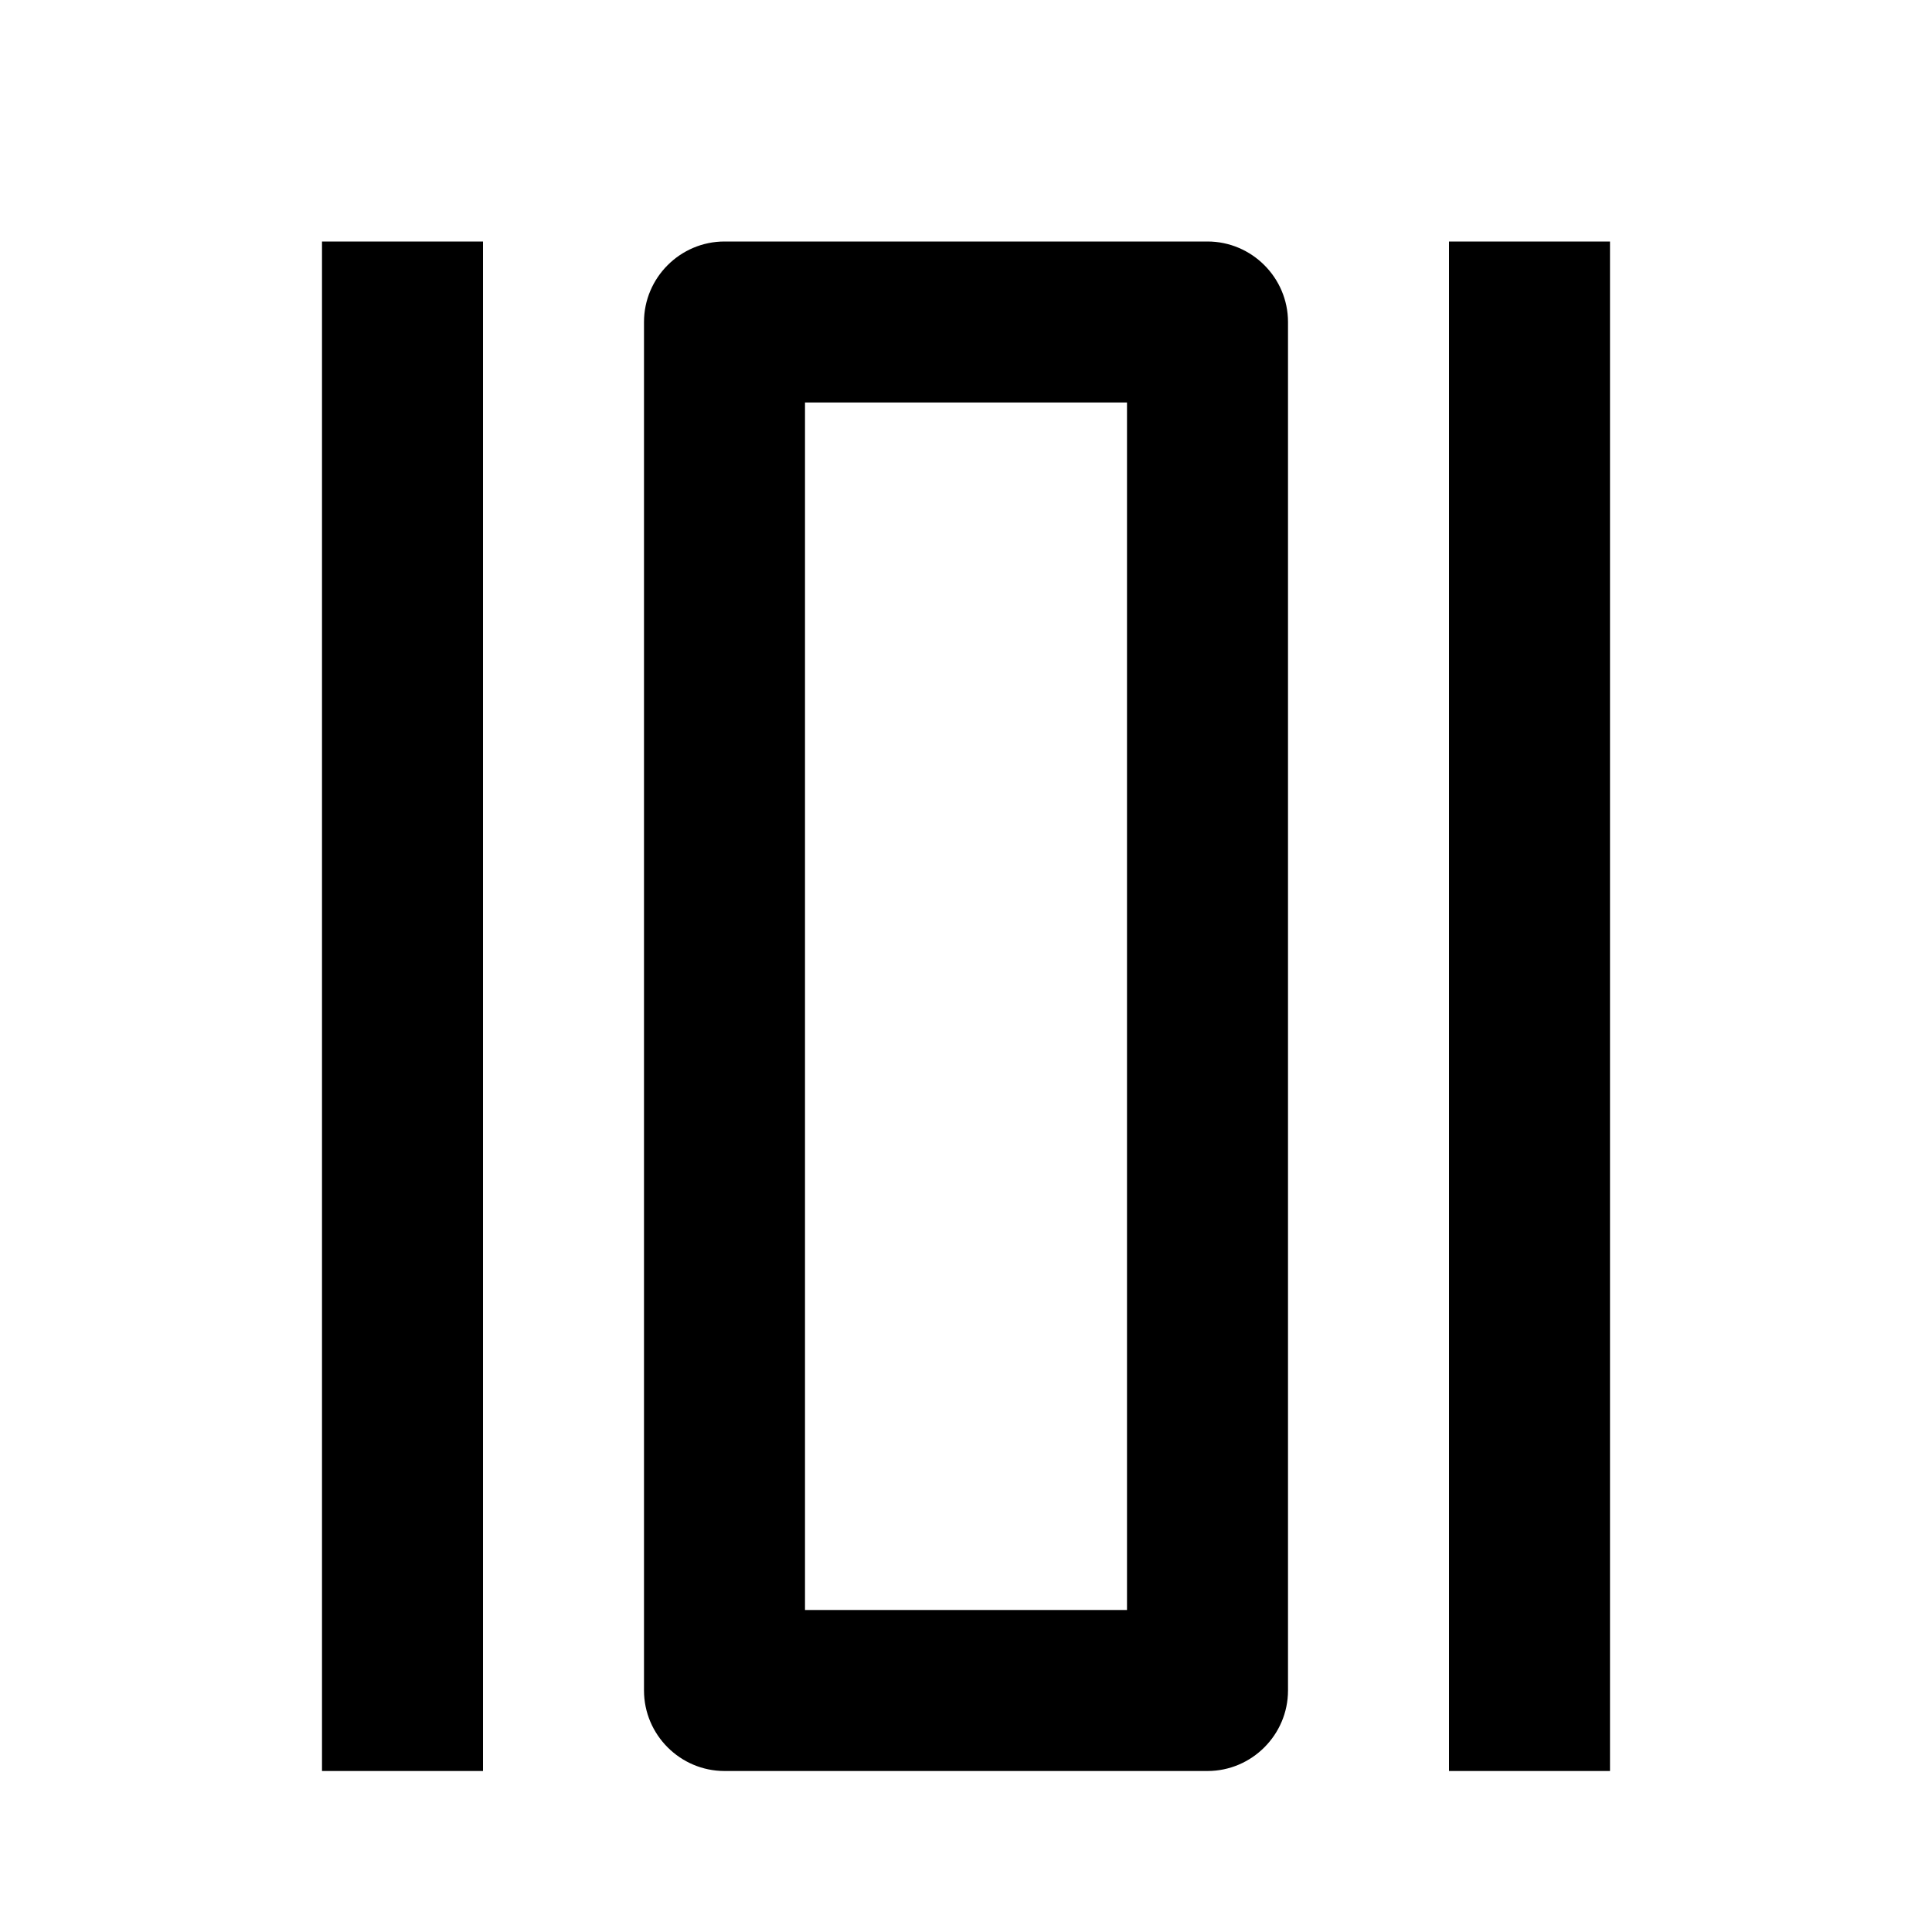 <svg width="24" height="24" viewBox="0 0 24 24"  xmlns="http://www.w3.org/2000/svg">
<path d="M18 3L18 22L20 22L20 3L18 3ZM10 5L14 5L14 20L10 20L10 5ZM8 4L8 21C8 21.55 8.45 22 9 22L15 22C15.55 22 16 21.55 16 21L16 4C16 3.45 15.55 3 15 3L9 3C8.45 3 8 3.45 8 4ZM4 3L4 22L6 22L6 3L4 3Z" />
</svg>

